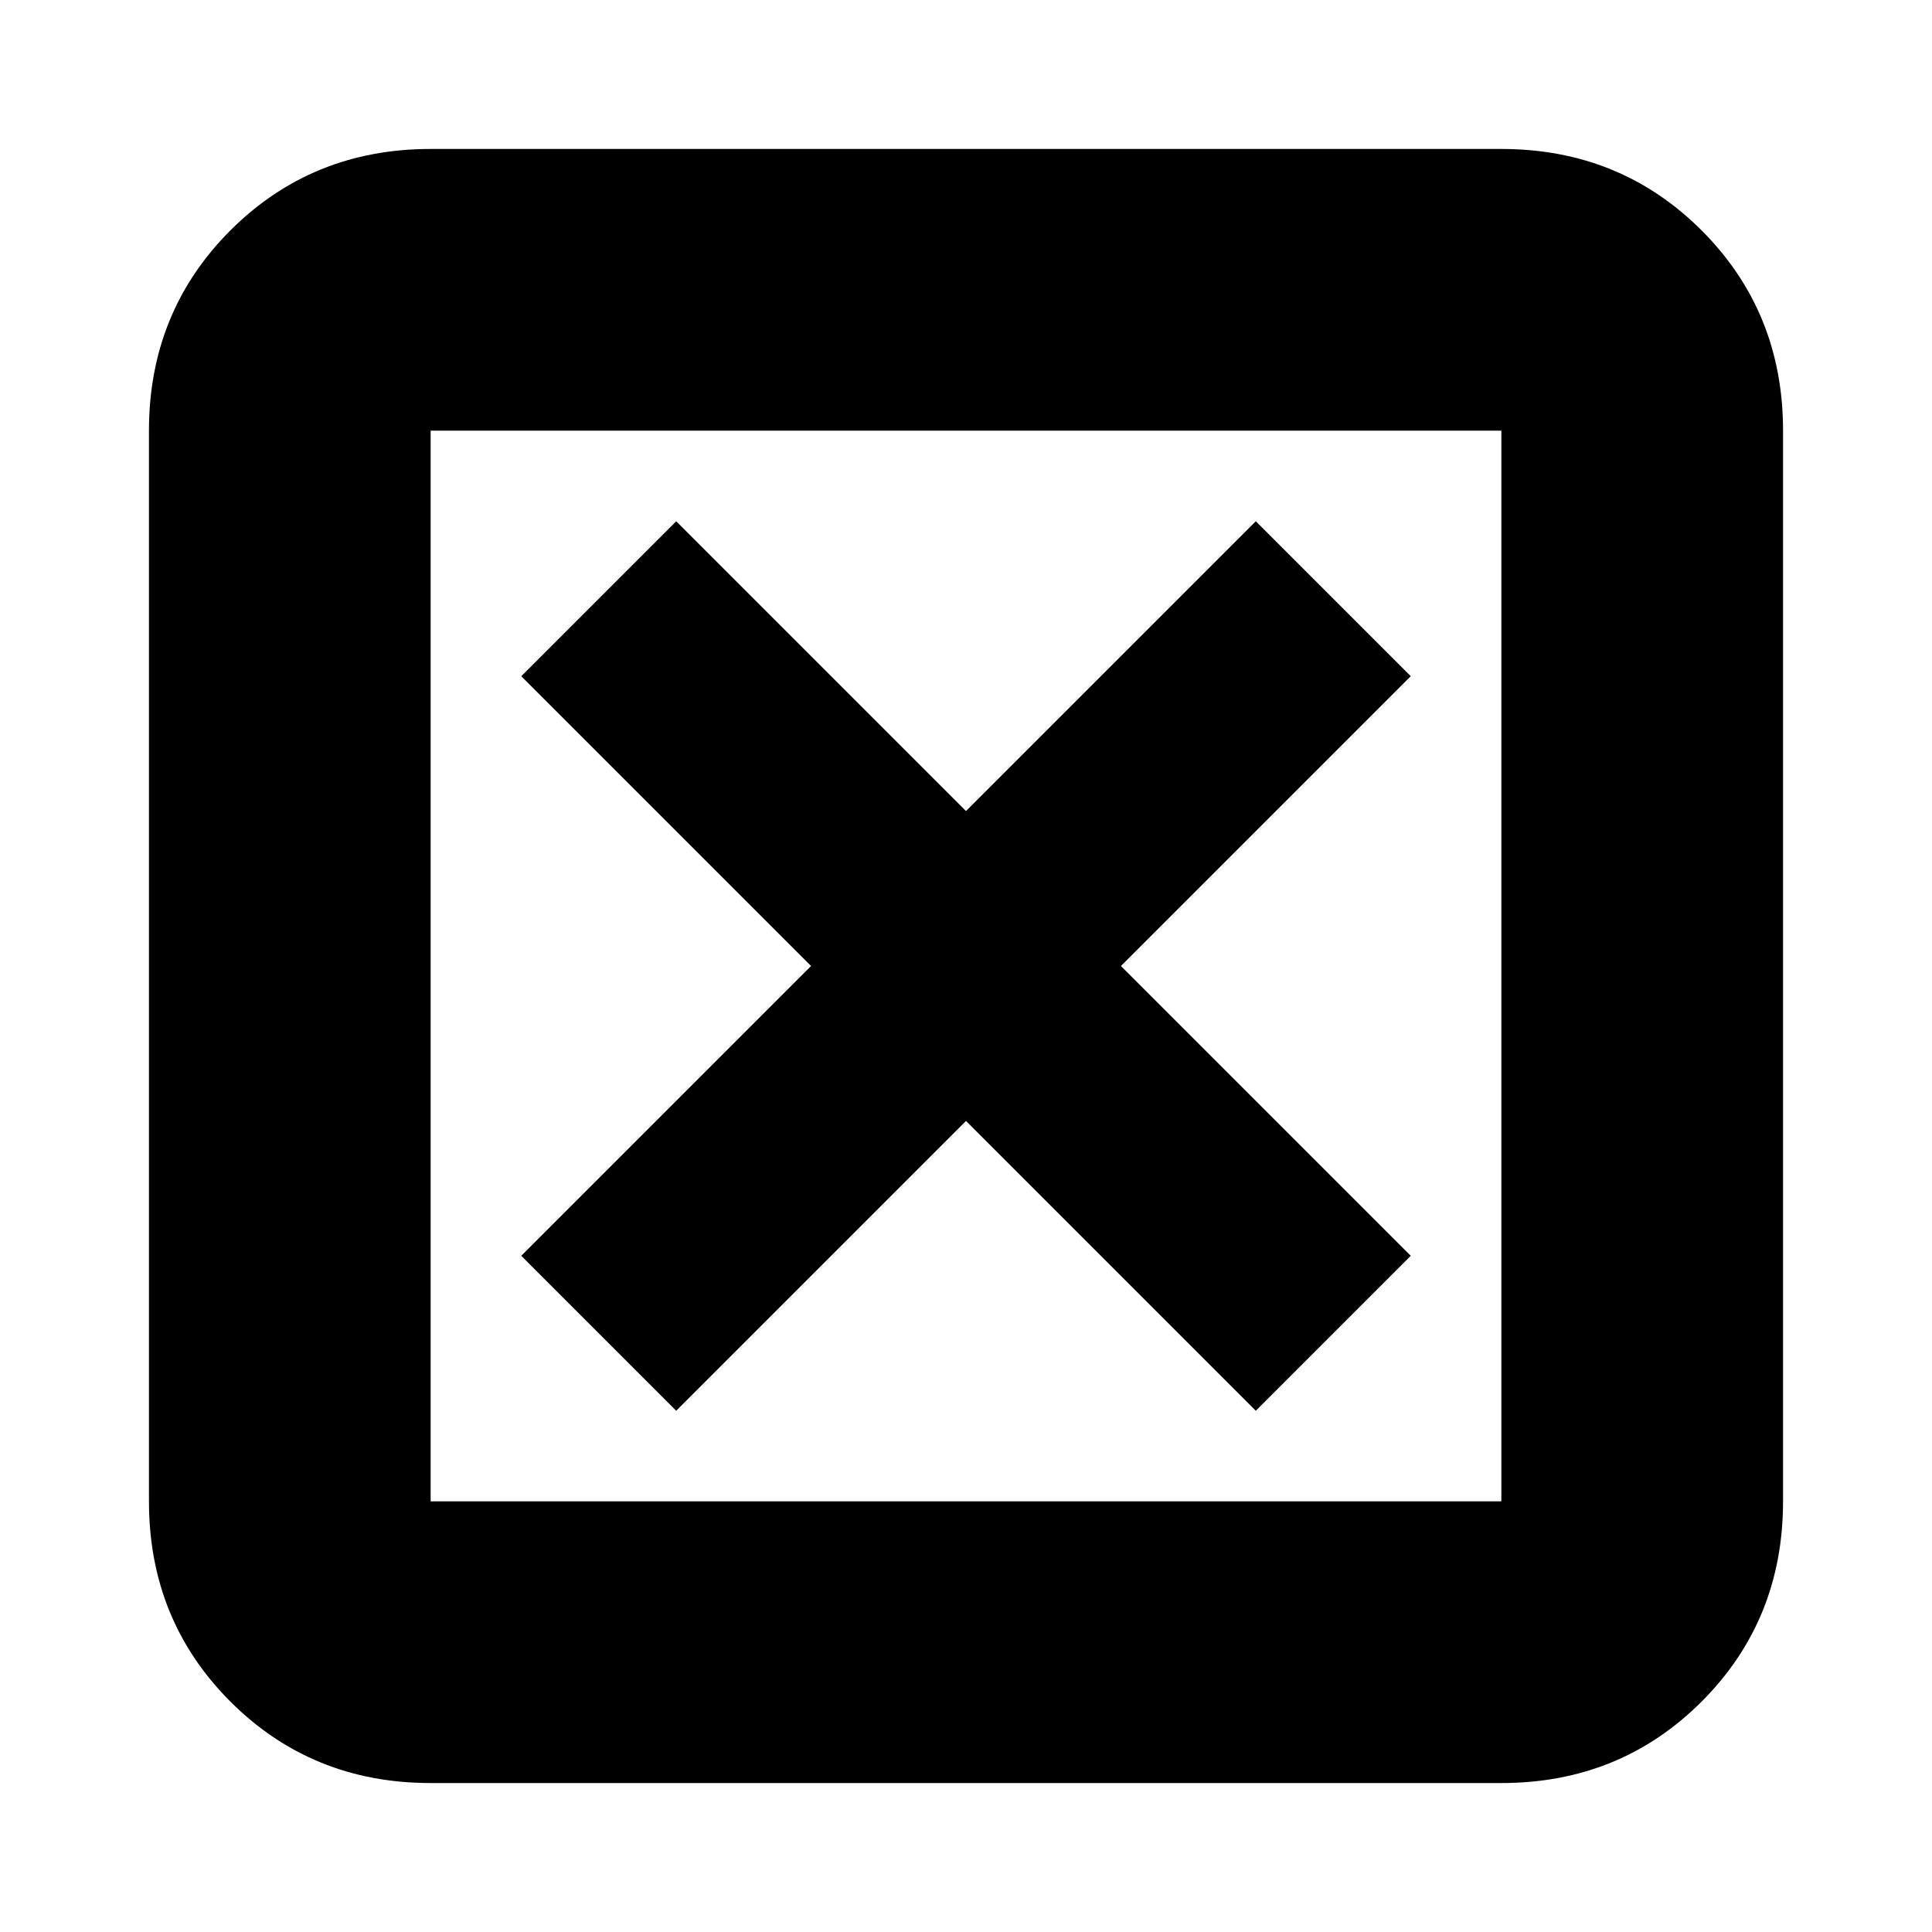 <svg xmlns="http://www.w3.org/2000/svg" height="20" width="20"><path d="M7 14.604 10 11.604 13 14.604 14.604 13 11.604 10 14.604 7 13 5.396 10 8.396 7 5.396 5.396 7 8.396 10 5.396 13ZM4.458 15.542H15.542V4.458H4.458ZM4.458 18.458Q3.229 18.458 2.385 17.615Q1.542 16.771 1.542 15.542V4.458Q1.542 3.229 2.385 2.385Q3.229 1.542 4.458 1.542H15.542Q16.771 1.542 17.615 2.385Q18.458 3.229 18.458 4.458V15.542Q18.458 16.771 17.615 17.615Q16.771 18.458 15.542 18.458ZM4.458 15.542V4.458V15.542Z"/></svg>